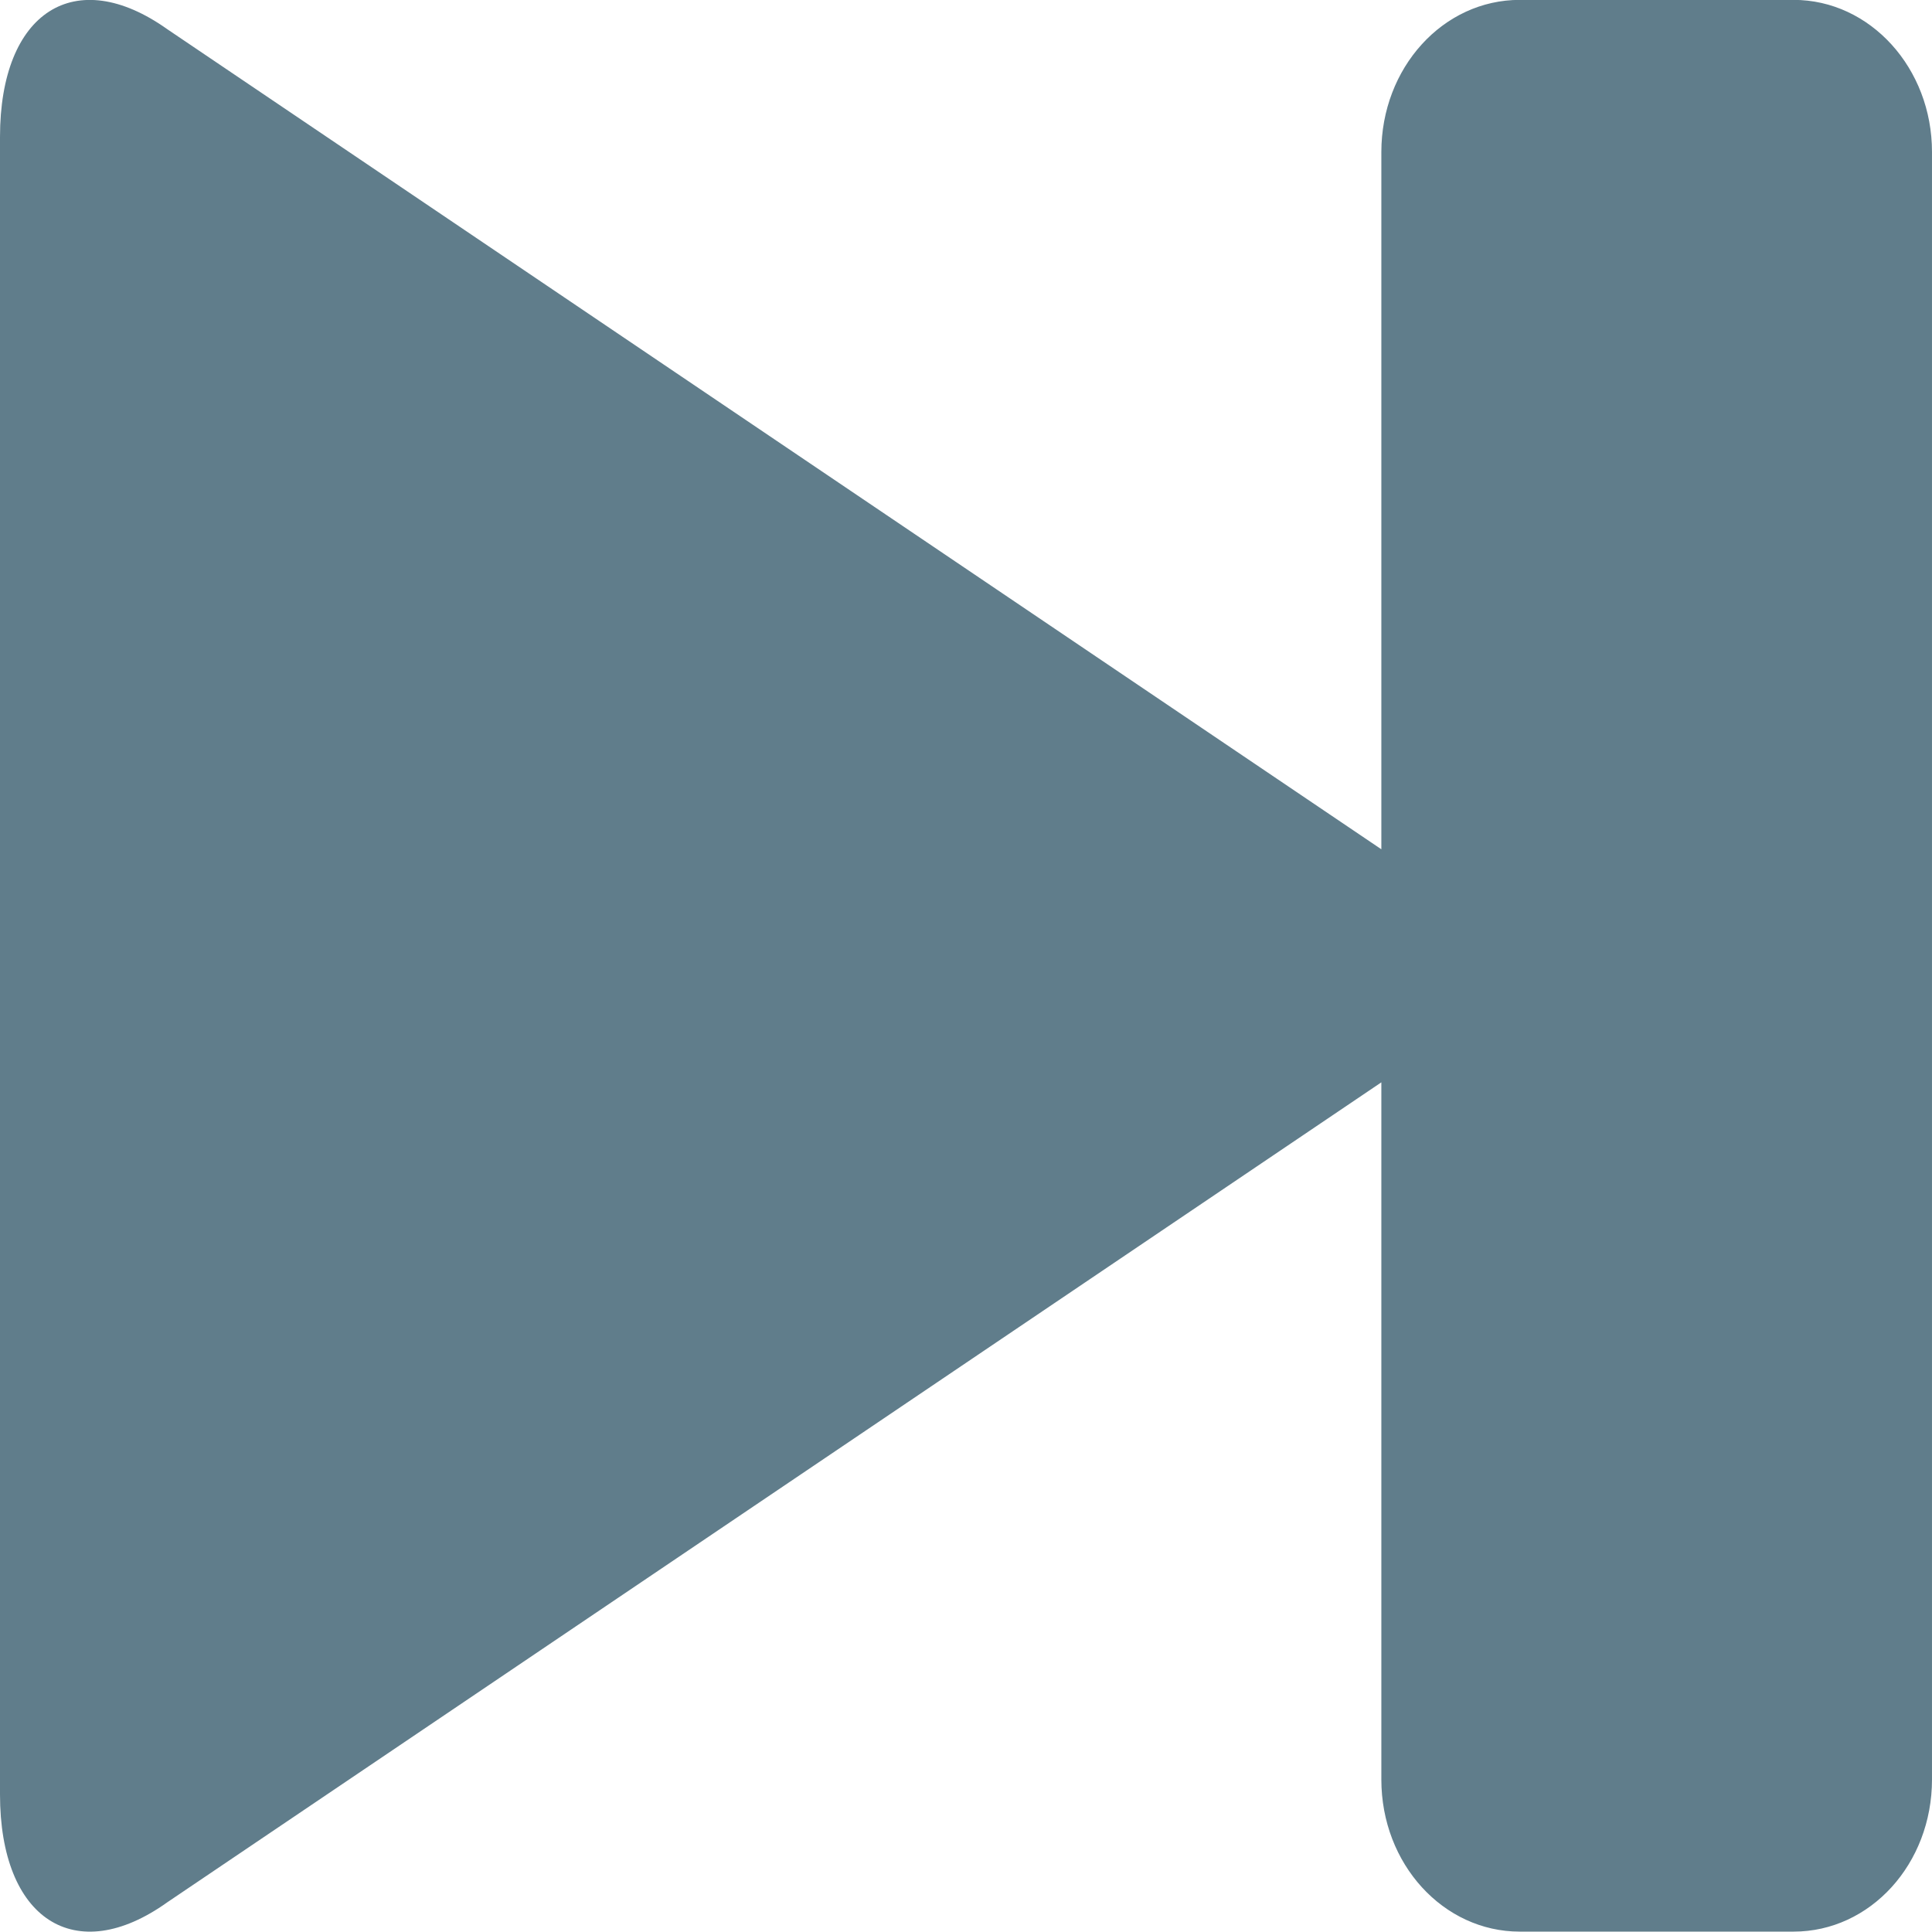 <?xml version="1.0" encoding="UTF-8" standalone="no"?>
<!DOCTYPE svg PUBLIC "-//W3C//DTD SVG 1.1//EN" "http://www.w3.org/Graphics/SVG/1.1/DTD/svg11.dtd">
<svg width="100%" height="100%" viewBox="0 0 48 48" version="1.1" xmlns="http://www.w3.org/2000/svg" xmlns:xlink="http://www.w3.org/1999/xlink" xml:space="preserve" xmlns:serif="http://www.serif.com/" style="fill-rule:evenodd;clip-rule:evenodd;stroke-linejoin:round;stroke-miterlimit:2;">
    <g transform="matrix(2.672,0,0,2.914,-29.392,-32.057)">
        <g id="_05.100.00-OpenSource-Amplitude" serif:id="05.100.00-OpenSource-Amplitude">
            <path id="Shape" d="M27.677,11L25.131,11C24.416,11 23.844,11.58 23.844,12.298L23.844,18.242L12.557,11.251C11.699,10.691 11,11.101 11,12.169L11,26.3C11,27.366 11.699,27.782 12.557,27.219L23.844,20.229L23.844,26.173C23.844,26.893 24.42,27.47 25.131,27.47L27.677,27.47C28.39,27.47 28.964,26.893 28.964,26.173L28.964,12.298C28.965,11.582 28.389,11 27.677,11Z" style="fill:rgb(96,125,139);"/>
        </g>
    </g>
</svg>
